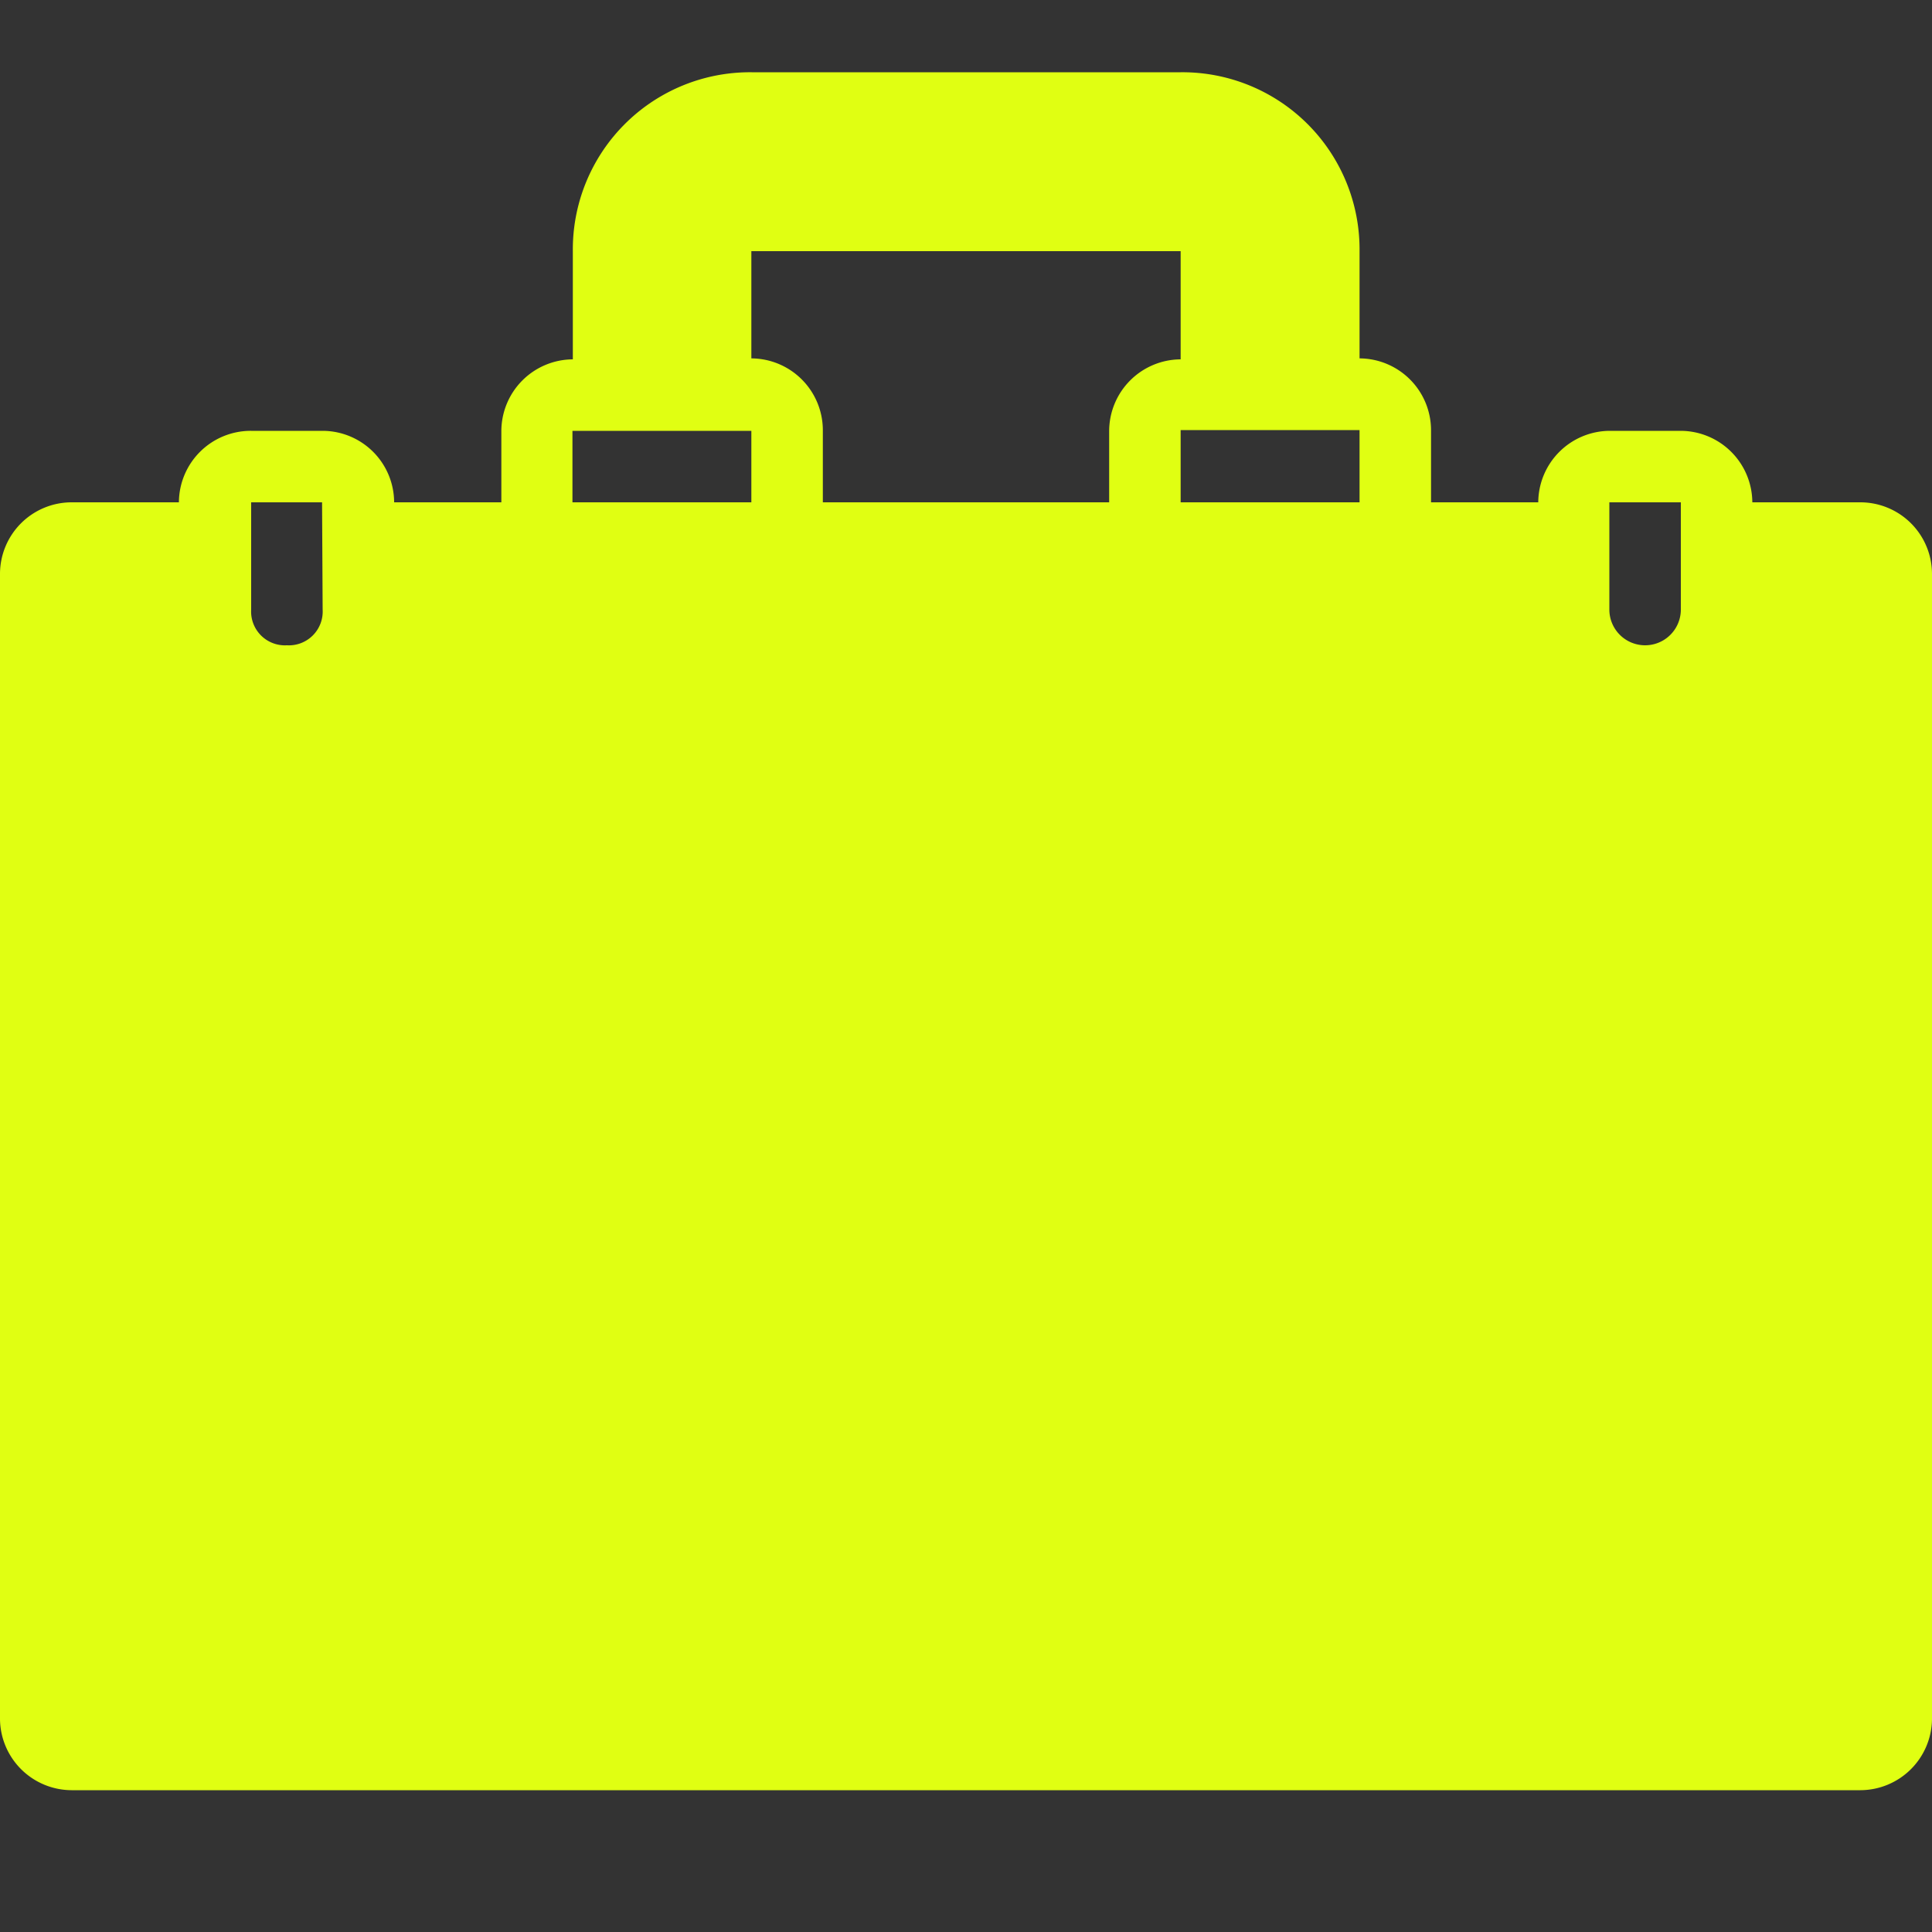 <svg xmlns="http://www.w3.org/2000/svg" viewBox="0 0 100 100"><rect x="0" y="0" width="100" height="100" fill="#333333" stroke="none"/><defs><style>.a{fill:#e0ff12;}</style></defs><title>Zeichenfläche 1 Kopie 3</title><path class="a" d="M96.3,92.66H3.7A3.72,3.72,0,0,1,0,89V29.7A3.71,3.71,0,0,1,3.7,26H9.26A3.72,3.72,0,0,1,13,22.3h3.7a3.71,3.71,0,0,1,3.7,3.7h5.55V22.3a3.72,3.72,0,0,1,3.7-3.7V13a9.17,9.17,0,0,1,9.26-9.26H61.11A9.17,9.17,0,0,1,70.37,13v5.55a3.72,3.72,0,0,1,3.7,3.7V26h5.55a3.72,3.72,0,0,1,3.7-3.7H87a3.72,3.72,0,0,1,3.7,3.7H96.3a3.71,3.71,0,0,1,3.7,3.7V89A3.72,3.72,0,0,1,96.3,92.66ZM16.67,26H13v5.55a1.75,1.75,0,0,0,1.85,1.85,1.75,1.75,0,0,0,1.85-1.85Zm22.22-3.7H29.63V26h9.26ZM61.11,13H38.89v5.55a3.72,3.72,0,0,1,3.7,3.7V26H57.41V22.3a3.72,3.72,0,0,1,3.7-3.7Zm9.26,9.26H61.11V26h9.26ZM87,26h-3.7v5.55a1.85,1.85,0,0,0,3.7,0Z"/></svg>